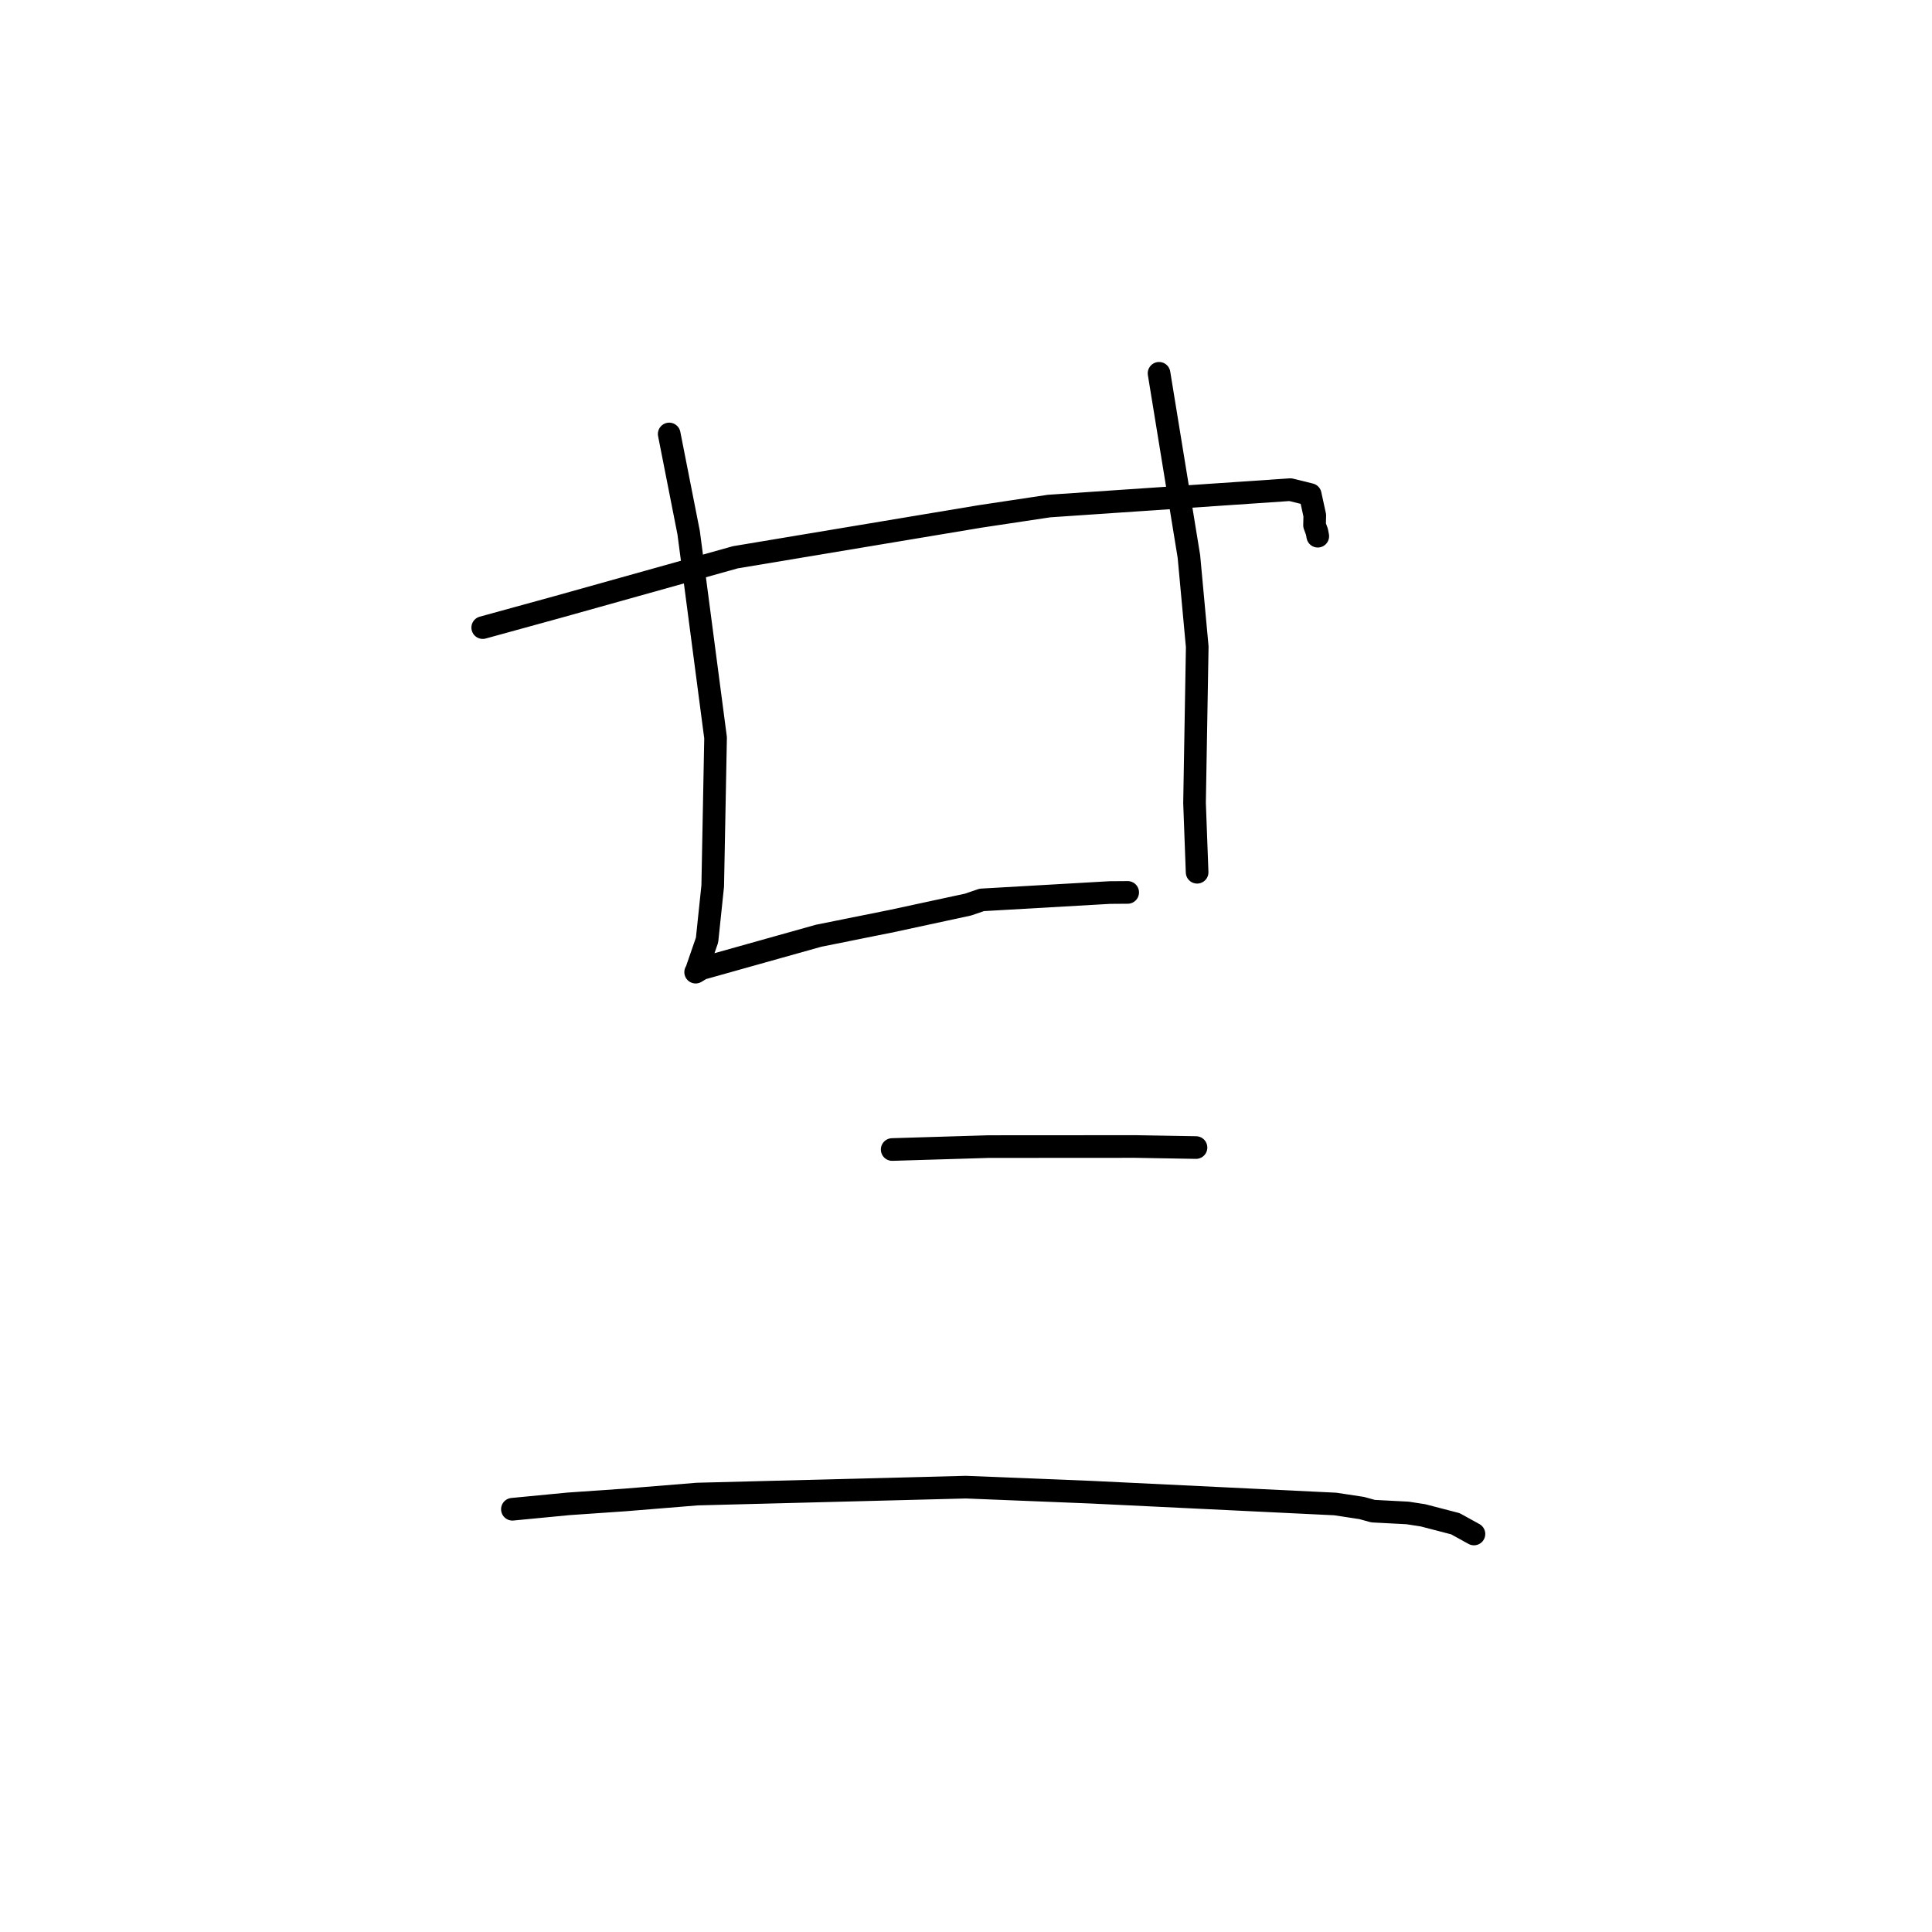 <?xml version="1.0" standalone="no"?>
    <svg width="256" height="256" xmlns="http://www.w3.org/2000/svg" version="1.1">
    <polyline stroke="black" stroke-width="3" stroke-linecap="round" fill="transparent" stroke-linejoin="round" points="63.963 83.161 73.947 80.415 97.435 73.842 129.83 68.435 139.003 67.055 170.973 64.881 173.612 65.529 174.216 68.302 174.184 69.603 174.497 70.45 174.601 70.989 174.612 71.05 " />
        <polyline stroke="black" stroke-width="3" stroke-linecap="round" fill="transparent" stroke-linejoin="round" points="88.672 57.504 91.252 70.598 94.817 97.758 94.439 117.396 93.689 124.558 92.25 128.724 92.184 128.807 92.179 128.814 92.177 128.816 92.177 128.816 92.967 128.34 108.463 123.993 118.233 122.027 128.26 119.864 130.087 119.241 147.046 118.267 149.424 118.25 " />
        <polyline stroke="black" stroke-width="3" stroke-linecap="round" fill="transparent" stroke-linejoin="round" points="153.58 49.465 157.537 73.734 158.64 85.705 158.282 106.391 158.593 114.743 158.624 115.579 " />
        <polyline stroke="black" stroke-width="3" stroke-linecap="round" fill="transparent" stroke-linejoin="round" points="118.219 152.317 130.999 151.93 150.448 151.918 158.407 152.055 158.472 152.056 158.477 152.057 " />
        <polyline stroke="black" stroke-width="3" stroke-linecap="round" fill="transparent" stroke-linejoin="round" points="67.895 199.983 75.329 199.268 82.816 198.751 92.388 197.972 127.991 197.055 144.602 197.724 176.929 199.287 180.434 199.82 181.941 200.235 186.521 200.474 188.566 200.791 192.847 201.905 195.156 203.178 195.306 203.261 " />
        </svg>
